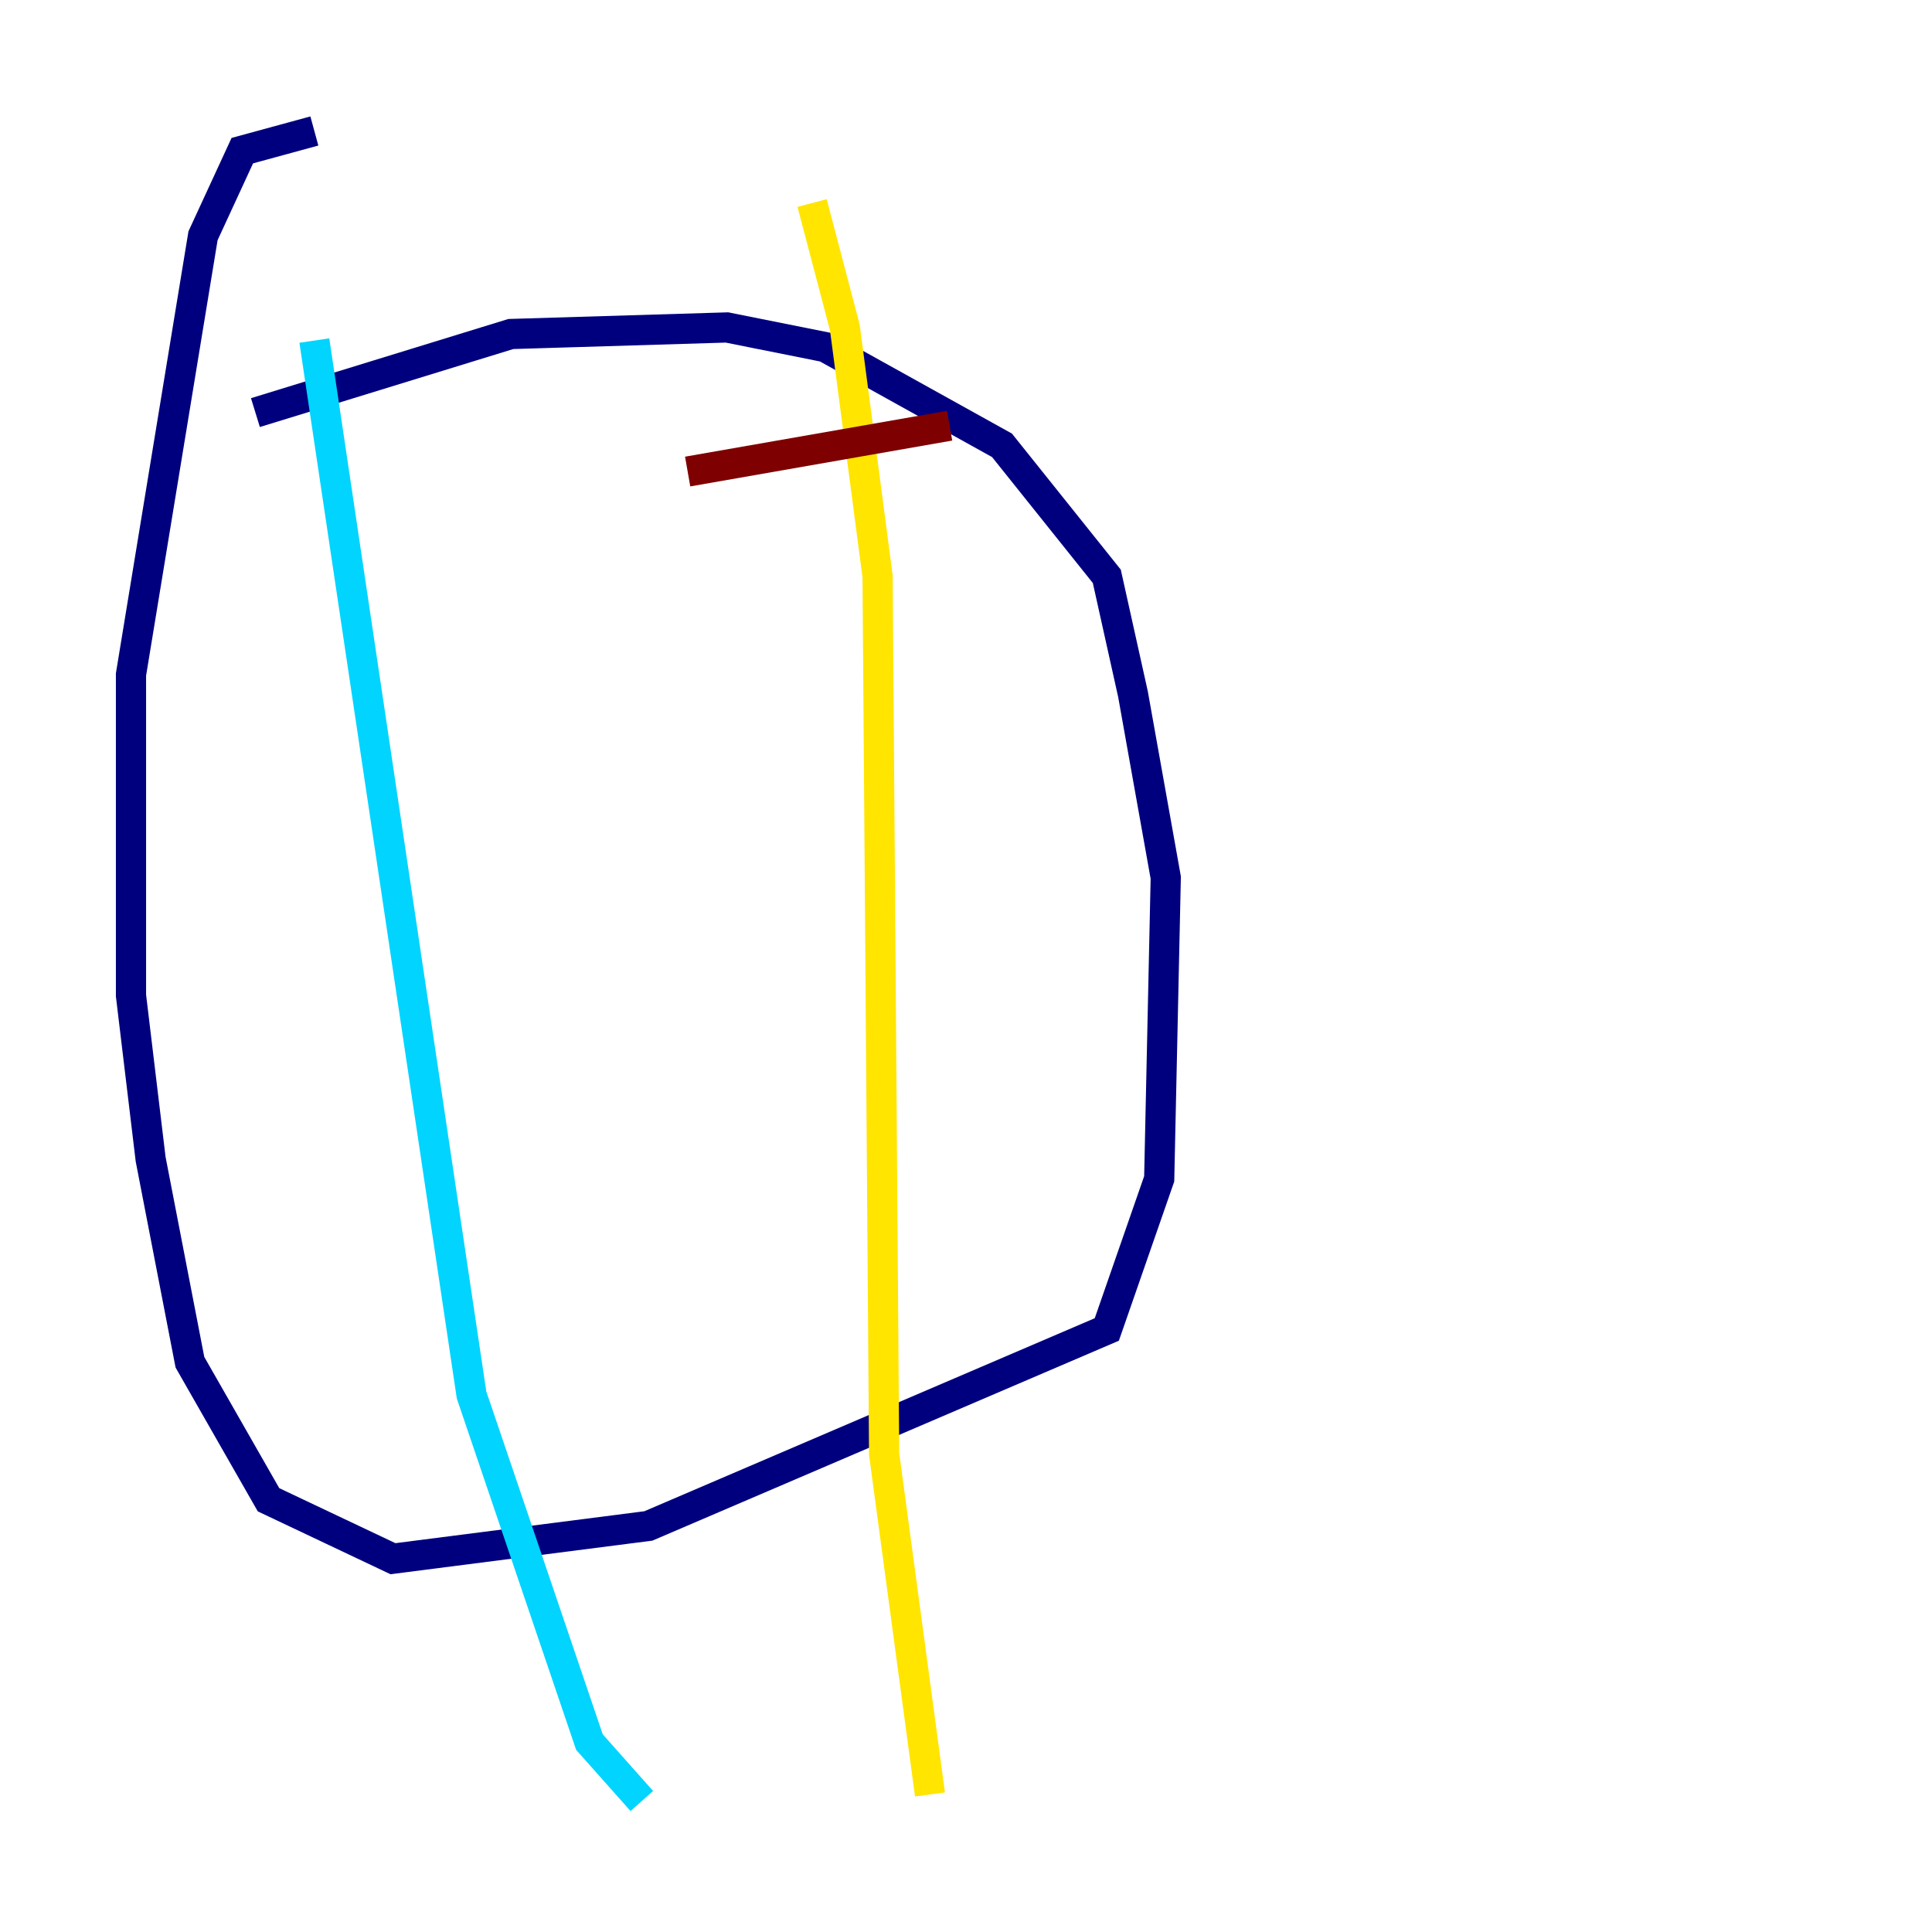 <?xml version="1.0" encoding="utf-8" ?>
<svg baseProfile="tiny" height="128" version="1.2" viewBox="0,0,128,128" width="128" xmlns="http://www.w3.org/2000/svg" xmlns:ev="http://www.w3.org/2001/xml-events" xmlns:xlink="http://www.w3.org/1999/xlink"><defs /><polyline fill="none" points="16.922,27.336 33.844,22.129 48.163,21.695 54.671,22.997 66.386,29.505 73.329,38.183 75.064,45.993 77.234,58.142 76.8,78.102 73.329,88.081 42.956,101.098 26.034,103.268 17.79,99.363 12.583,90.251 9.98,76.8 8.678,65.953 8.678,44.691 13.451,15.62 16.054,9.98 20.827,8.678" stroke="#00007f" stroke-width="2" /><polyline fill="none" points="20.827,22.563 31.241,92.42 39.051,115.417 42.522,119.322" stroke="#00d4ff" stroke-width="2" /><polyline fill="none" points="53.803,13.451 55.973,21.695 58.142,38.183 58.576,96.325 61.614,118.888" stroke="#ffe500" stroke-width="2" /><polyline fill="none" points="45.559,31.241 62.915,28.203" stroke="#7f0000" stroke-width="2" /></svg>